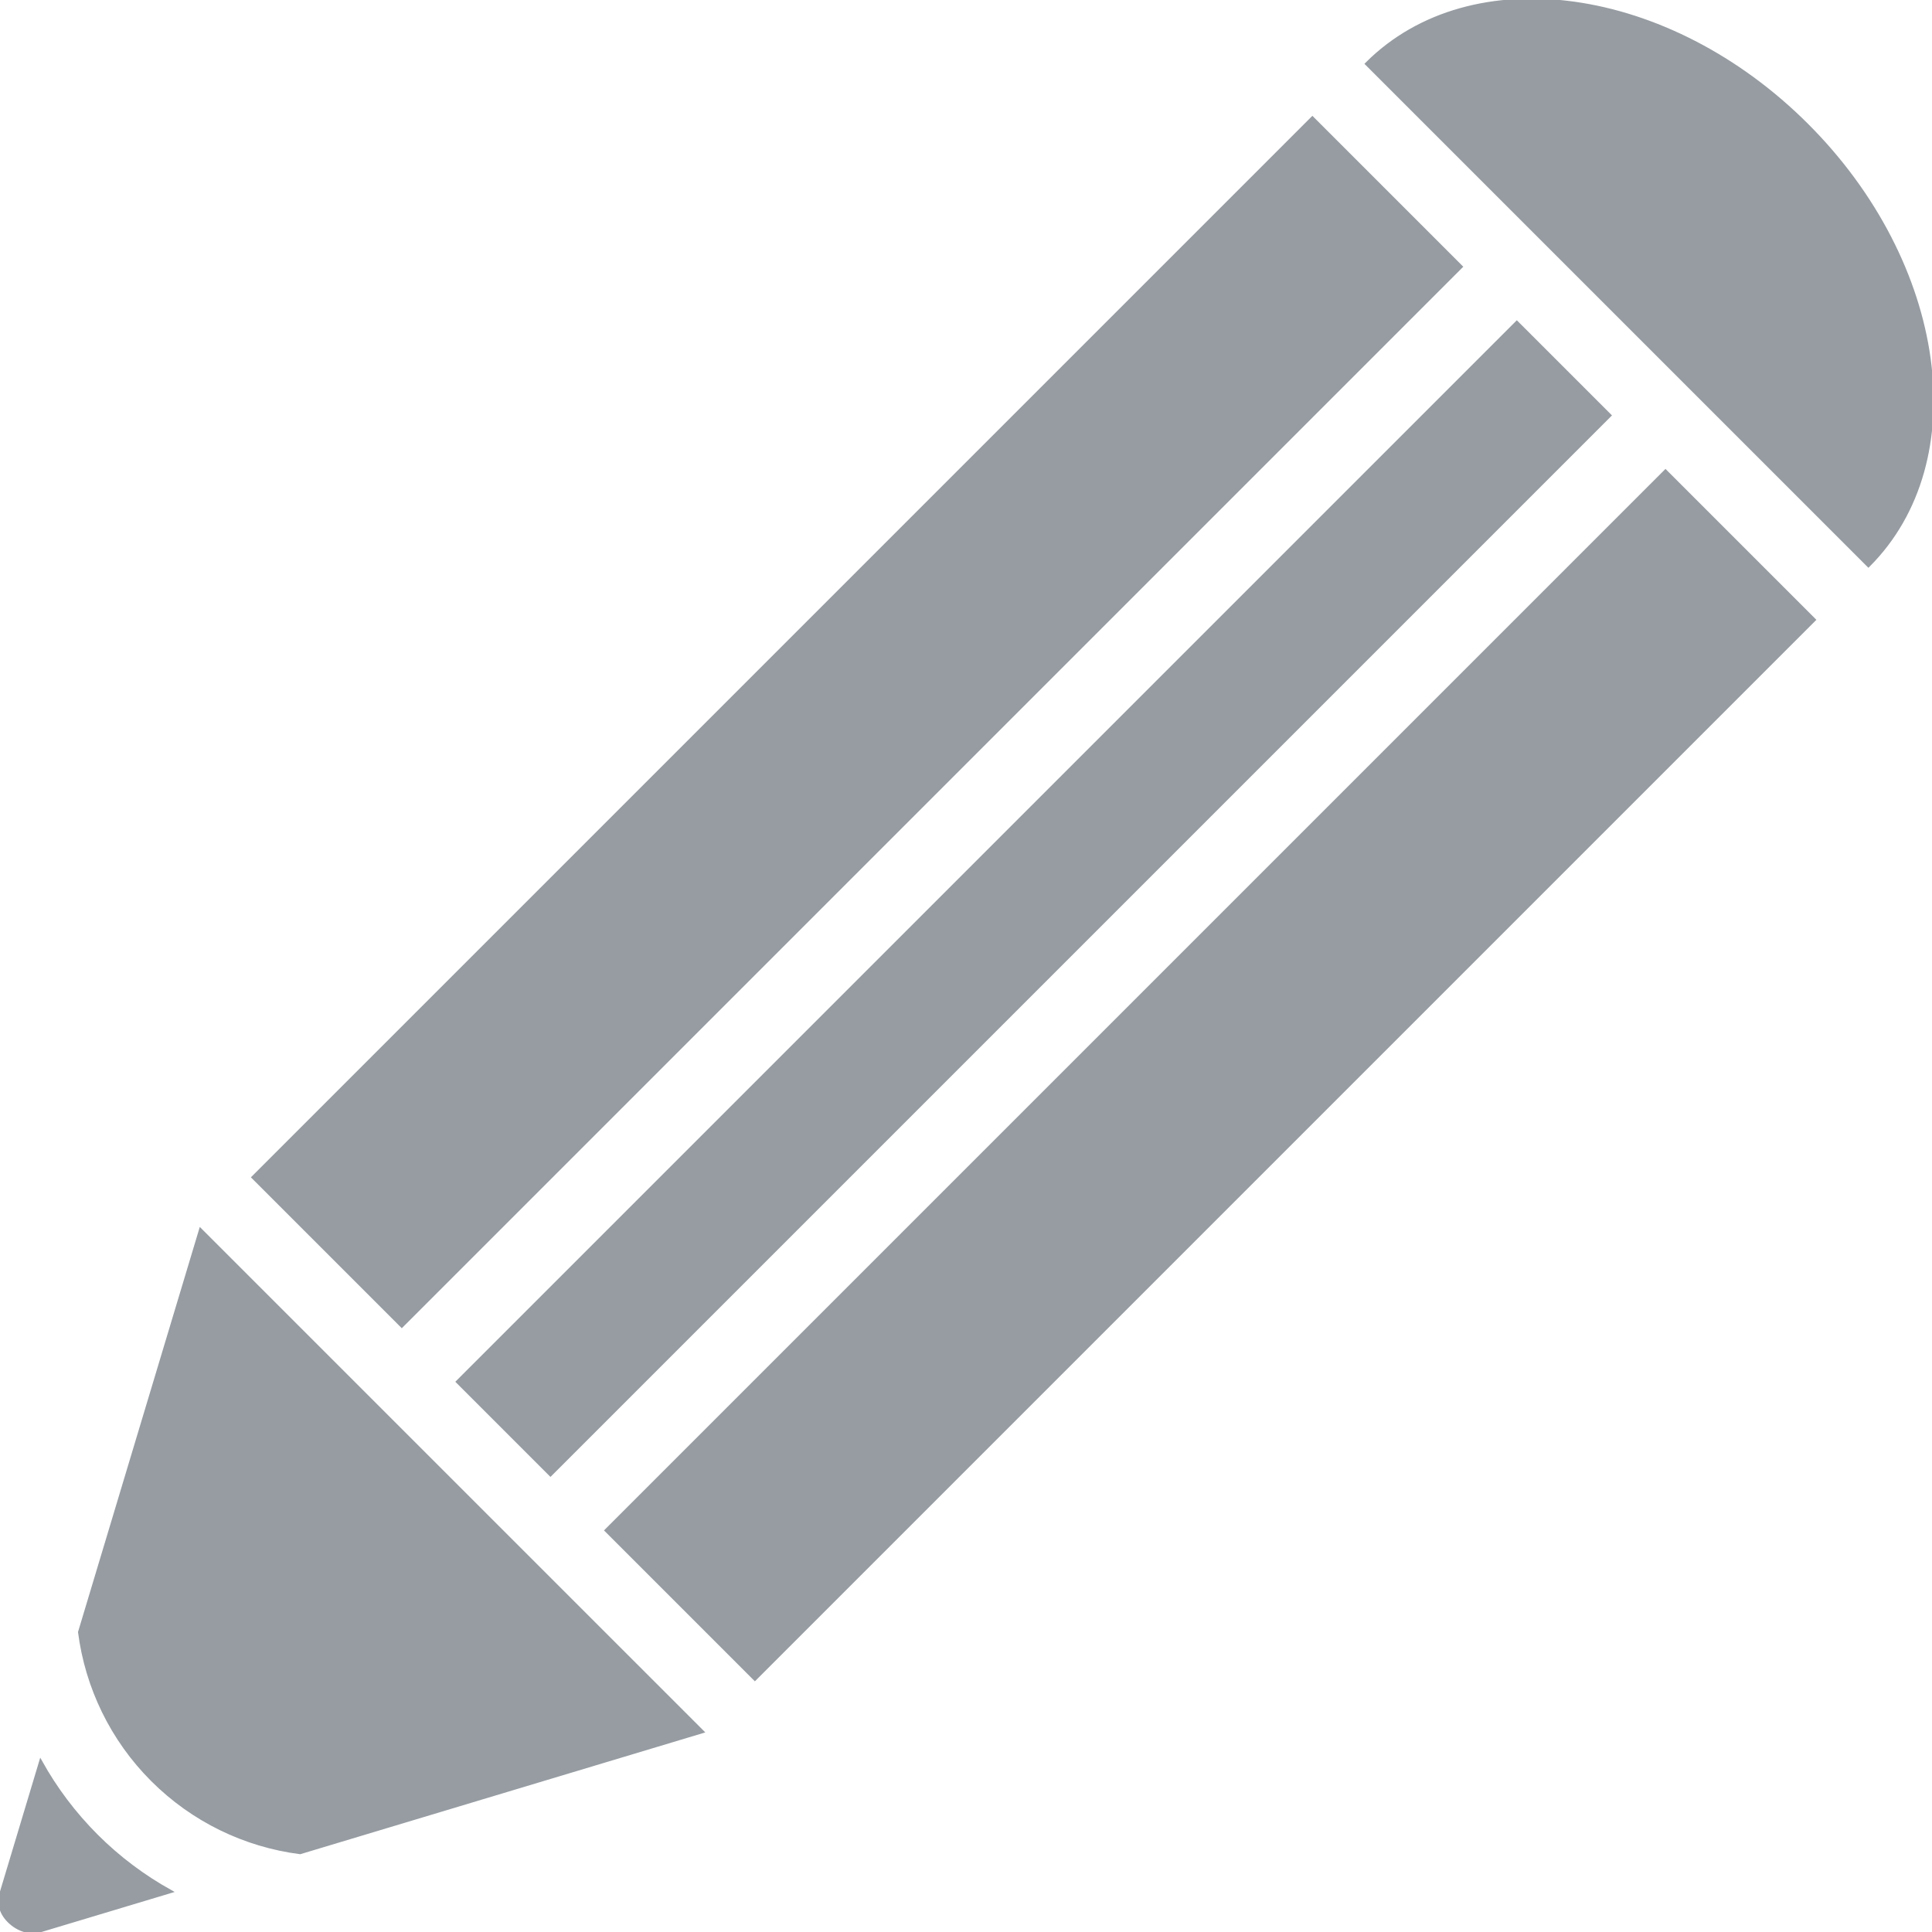 <!DOCTYPE svg PUBLIC "-//W3C//DTD SVG 1.1//EN" "http://www.w3.org/Graphics/SVG/1.1/DTD/svg11.dtd">
<!-- Uploaded to: SVG Repo, www.svgrepo.com, Transformed by: SVG Repo Mixer Tools -->
<svg fill="#969ca2" height="800px" width="800px" version="1.1" id="Capa_1" xmlns="http://www.w3.org/2000/svg" xmlns:xlink="http://www.w3.org/1999/xlink" viewBox="0 0 612.001 612.001" xml:space="preserve" stroke="#969ca2">
<g id="SVGRepo_bgCarrier" stroke-width="0"/>
<g id="SVGRepo_tracerCarrier" stroke-linecap="round" stroke-linejoin="round"/>
<g id="SVGRepo_iconCarrier"> <path d="M591.86,179.158L432.915,20.212c33.164-33.164,95.625-24.465,139.517,19.426C616.325,83.532,625.026,145.993,591.86,179.158 z M462.818,84.489l-47.094-47.094L80.181,372.939l47.094,47.094L462.818,84.489z M509.918,131.591l-29.434-29.435L144.939,437.702 l29.434,29.435L509.918,131.591z M192.03,484.789l47.094,47.094l335.544-335.544l-47.094-47.094L192.03,484.789z M25.219,517.021 c2.26,17.493,10.2,33.998,23.018,46.814c12.819,12.819,29.32,20.759,46.816,23.016l127.422-38.312L63.53,389.597L25.219,517.021z M12.882,558.053L0.513,599.198l0.004,0.004c-1.016,3.117-0.671,6.378,2.289,9.337c2.96,2.958,6.947,4.031,10.064,3.016l0.005,0.005 l41.18-12.382c-8.5-4.723-16.423-10.626-23.48-17.682C23.524,574.446,17.602,566.544,12.882,558.053z"/> </g>
</svg>